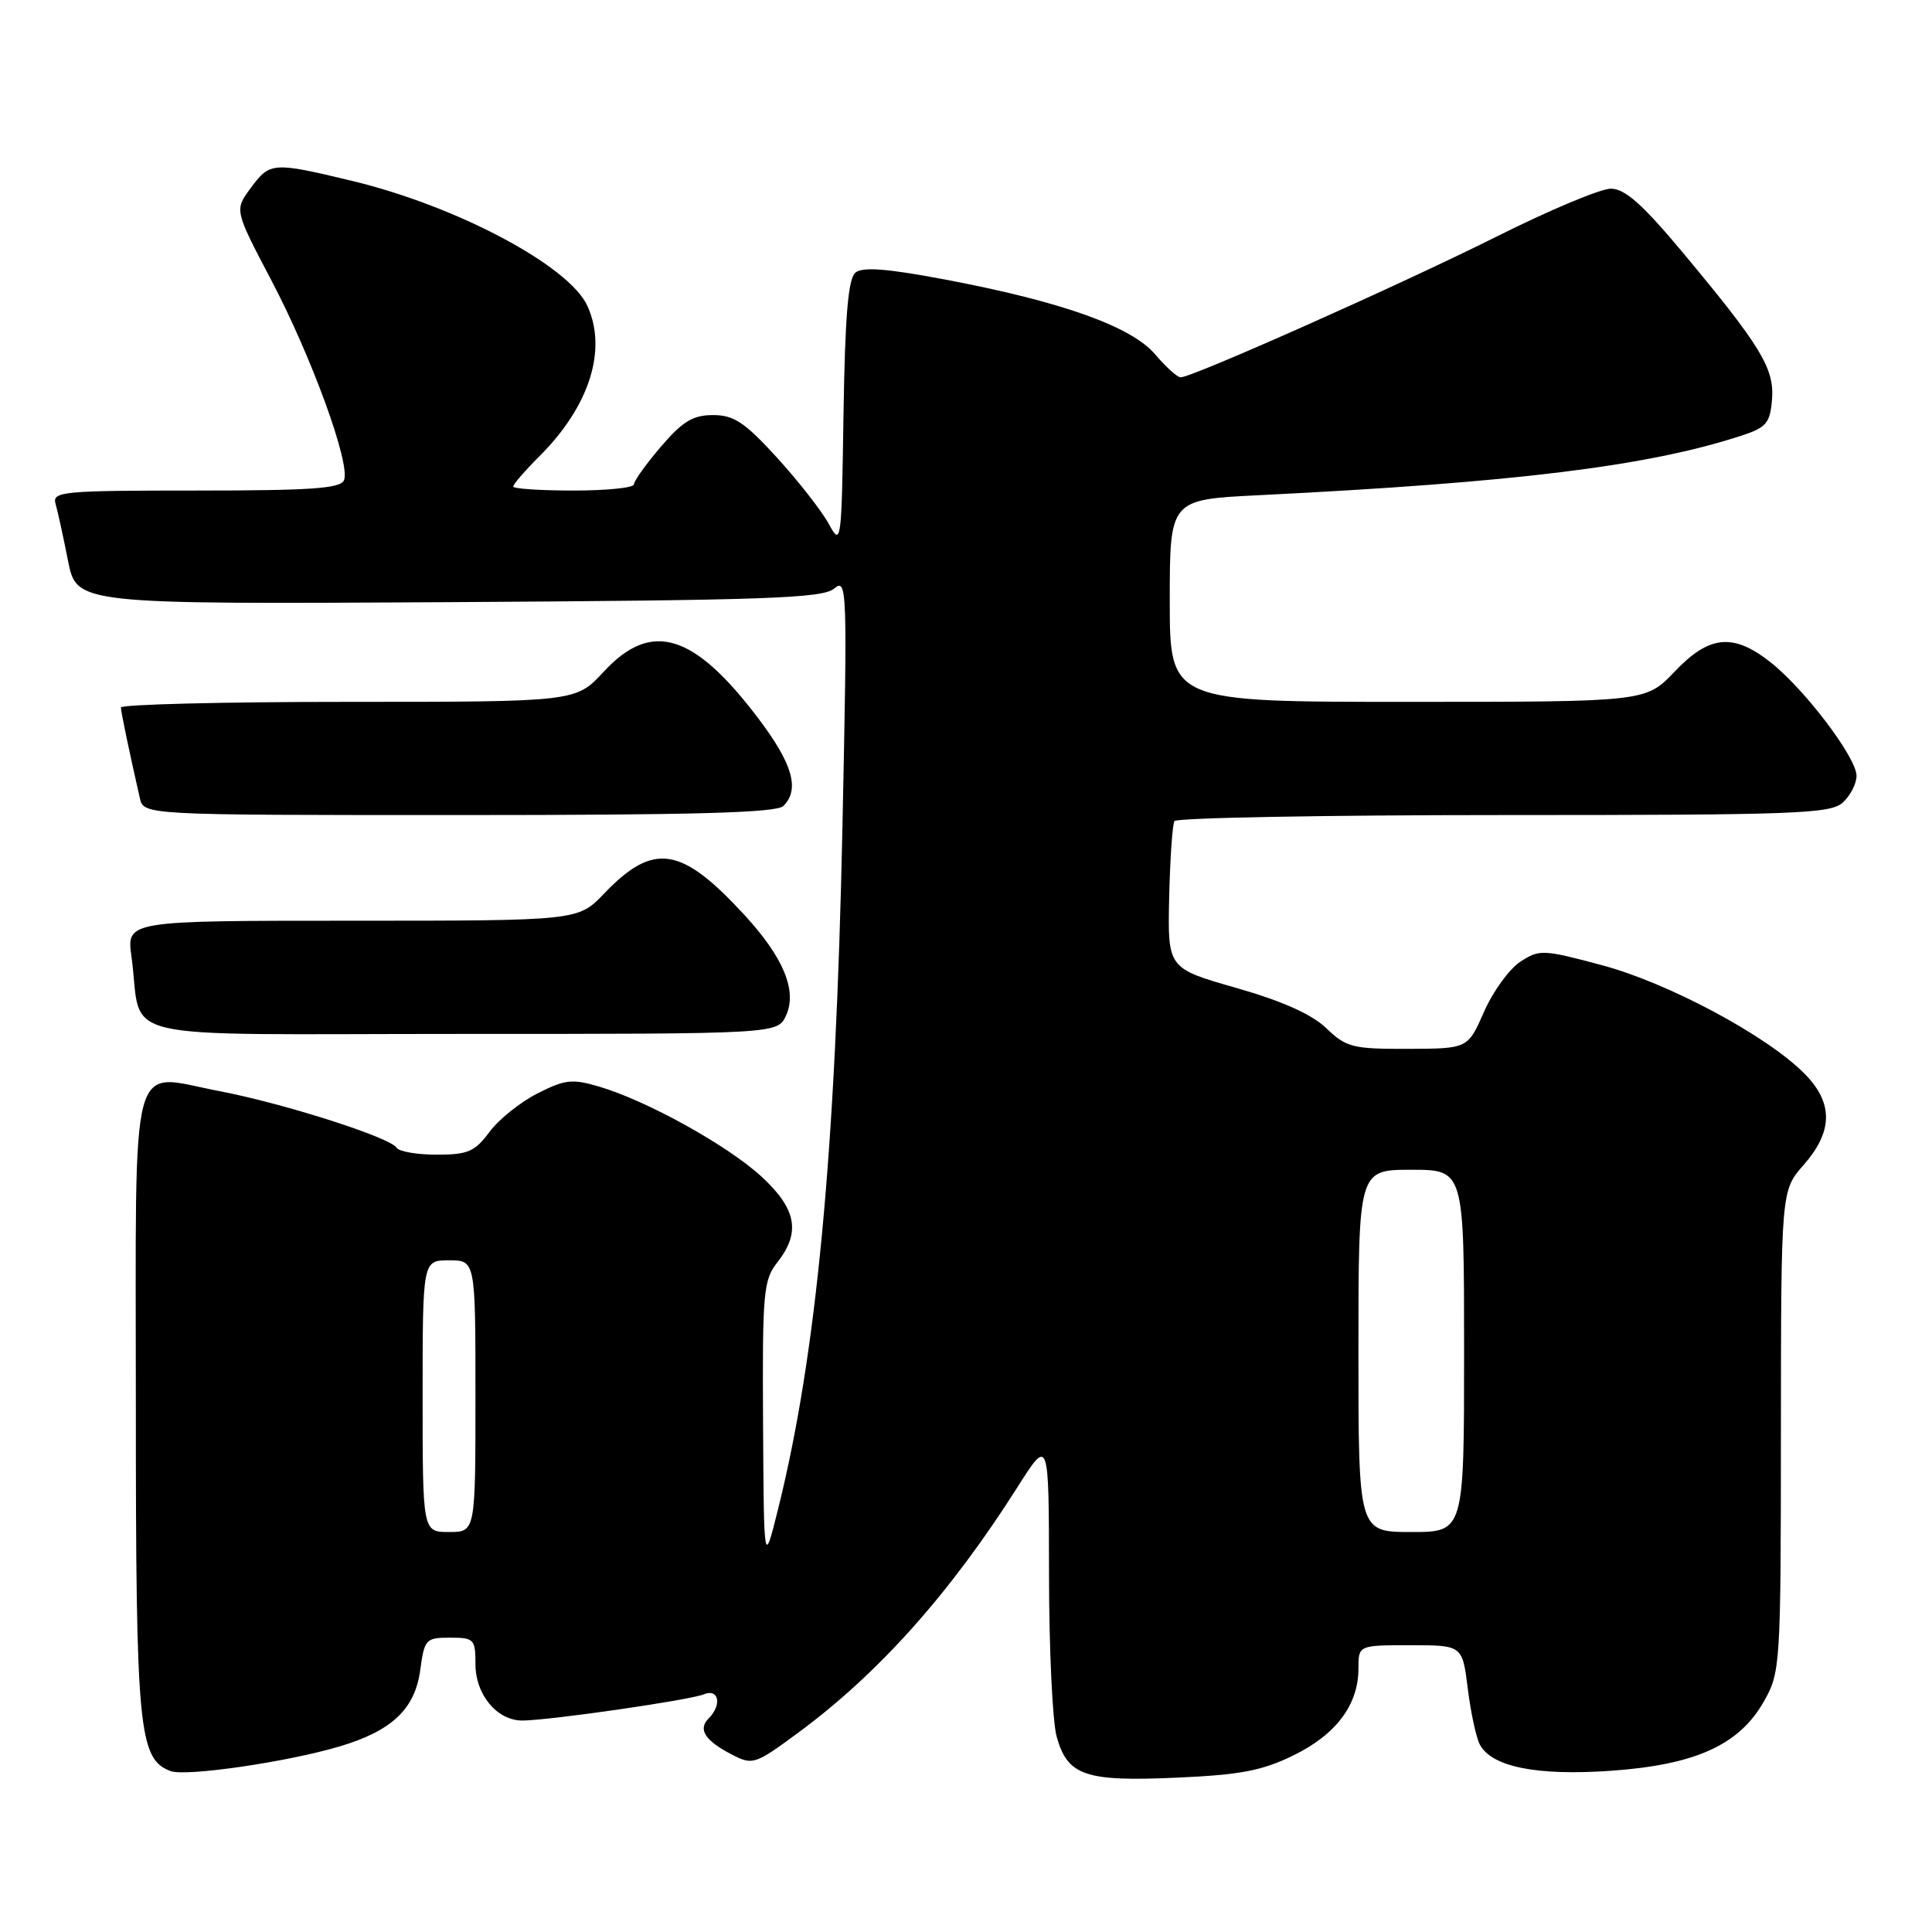 <?xml version="1.0" encoding="UTF-8" standalone="no"?>
<!DOCTYPE svg PUBLIC "-//W3C//DTD SVG 1.1//EN" "http://www.w3.org/Graphics/SVG/1.1/DTD/svg11.dtd" >
<svg xmlns="http://www.w3.org/2000/svg" xmlns:xlink="http://www.w3.org/1999/xlink" version="1.1" viewBox="0 0 256 256">
 <g >
 <path fill="currentColor"
d=" M 171.40 232.59 C 177.05 229.83 180.00 225.88 180.00 221.10 C 180.00 218.00 180.00 218.00 186.88 218.00 C 193.77 218.00 193.77 218.00 194.49 223.75 C 194.88 226.91 195.60 230.25 196.09 231.17 C 197.67 234.13 203.64 235.32 213.43 234.64 C 224.66 233.85 230.46 231.22 233.73 225.44 C 235.91 221.59 235.97 220.75 235.98 189.63 C 236.00 157.76 236.00 157.76 239.00 154.35 C 242.92 149.88 242.94 146.09 239.04 142.20 C 234.03 137.18 221.04 130.24 212.29 127.90 C 204.44 125.80 203.99 125.78 201.44 127.44 C 199.98 128.40 197.82 131.38 196.64 134.07 C 194.50 138.95 194.50 138.95 186.55 138.98 C 179.23 139.00 178.38 138.78 175.75 136.25 C 173.81 134.39 169.94 132.66 163.80 130.90 C 154.72 128.31 154.72 128.31 154.92 118.95 C 155.04 113.81 155.35 109.24 155.62 108.80 C 155.90 108.36 175.52 108.00 199.23 108.00 C 237.94 108.00 242.53 107.83 244.17 106.35 C 245.18 105.43 246.00 103.84 246.00 102.80 C 246.00 100.39 239.14 91.33 234.60 87.75 C 229.65 83.85 226.49 84.16 221.89 89.00 C 218.08 93.00 218.08 93.00 186.54 93.00 C 155.00 93.00 155.00 93.00 155.00 79.60 C 155.00 66.20 155.00 66.20 166.75 65.62 C 200.87 63.93 218.35 61.77 230.71 57.74 C 234.05 56.65 234.54 56.08 234.80 52.96 C 235.14 48.84 233.36 45.91 222.90 33.37 C 217.60 27.03 215.30 25.00 213.44 25.00 C 212.08 25.00 205.24 27.87 198.24 31.38 C 185.74 37.64 157.99 50.00 156.44 50.00 C 156.00 50.00 154.49 48.63 153.07 46.96 C 149.94 43.27 140.73 39.98 125.39 37.07 C 117.58 35.59 114.31 35.33 113.35 36.12 C 112.39 36.92 111.97 41.82 111.77 54.85 C 111.51 72.14 111.46 72.44 109.79 69.37 C 108.84 67.65 105.76 63.71 102.94 60.62 C 98.67 55.95 97.24 55.00 94.48 55.00 C 91.82 55.00 90.45 55.83 87.58 59.18 C 85.61 61.48 84.00 63.73 84.00 64.18 C 84.00 64.63 80.40 65.00 76.00 65.00 C 71.60 65.00 68.00 64.76 68.00 64.47 C 68.00 64.17 69.57 62.36 71.49 60.44 C 78.11 53.83 80.49 46.36 77.83 40.53 C 75.41 35.21 60.48 27.28 46.61 23.96 C 36.12 21.44 35.77 21.47 33.22 24.92 C 31.06 27.83 31.06 27.83 35.97 37.17 C 41.32 47.36 46.44 61.42 45.59 63.61 C 45.17 64.73 41.32 65.00 25.96 65.00 C 8.25 65.00 6.90 65.13 7.36 66.75 C 7.64 67.71 8.38 71.10 9.01 74.29 C 10.16 80.07 10.16 80.07 59.43 79.79 C 101.46 79.54 108.96 79.28 110.51 78.00 C 112.25 76.55 112.29 77.71 111.63 109.50 C 110.73 152.71 108.21 179.43 103.09 200.00 C 101.22 207.50 101.22 207.50 101.11 188.66 C 101.01 171.24 101.15 169.62 103.00 167.27 C 106.12 163.31 105.55 160.20 100.93 155.93 C 96.44 151.79 85.77 145.87 79.42 143.99 C 75.80 142.92 74.87 143.03 71.19 144.90 C 68.91 146.06 66.05 148.36 64.84 150.01 C 62.92 152.60 61.99 153.00 57.87 153.00 C 55.26 153.00 52.86 152.59 52.55 152.08 C 51.71 150.71 37.54 146.19 29.02 144.57 C 16.99 142.28 18.00 138.47 18.00 186.07 C 18.00 229.18 18.36 233.05 22.58 234.67 C 24.58 235.44 37.99 233.49 44.97 231.42 C 51.94 229.35 55.00 226.45 55.69 221.25 C 56.24 217.20 56.43 217.00 59.63 217.00 C 62.81 217.00 63.00 217.19 63.00 220.50 C 63.00 224.57 65.88 228.01 69.25 227.98 C 72.97 227.94 91.37 225.28 93.25 224.51 C 95.26 223.68 95.70 225.90 93.89 227.71 C 92.45 229.15 93.42 230.65 96.98 232.49 C 99.73 233.91 100.03 233.82 105.73 229.62 C 116.39 221.77 125.90 211.13 134.86 196.99 C 138.98 190.50 138.98 190.50 139.00 208.50 C 139.00 218.40 139.46 228.12 140.01 230.10 C 141.45 235.29 143.77 236.09 155.89 235.55 C 164.34 235.18 167.24 234.63 171.40 232.59 Z  M 104.16 134.55 C 105.65 131.28 103.82 126.87 98.66 121.26 C 90.25 112.11 86.61 111.56 80.05 118.40 C 76.61 122.00 76.61 122.00 46.69 122.00 C 16.77 122.00 16.77 122.00 17.42 126.75 C 19.00 138.24 13.70 137.00 61.10 137.00 C 103.04 137.00 103.04 137.00 104.16 134.55 Z  M 103.80 106.80 C 105.99 104.61 105.05 101.27 100.60 95.35 C 91.97 83.89 86.33 82.15 80.00 89.00 C 76.31 93.00 76.31 93.00 46.15 93.00 C 29.57 93.00 16.01 93.34 16.02 93.75 C 16.05 94.42 17.08 99.39 18.53 105.75 C 19.04 108.00 19.04 108.00 60.82 108.00 C 91.98 108.00 102.90 107.70 103.80 106.80 Z  M 56.00 185.00 C 56.00 167.00 56.00 167.00 59.50 167.00 C 63.00 167.00 63.00 167.00 63.00 185.00 C 63.00 203.00 63.00 203.00 59.50 203.00 C 56.00 203.00 56.00 203.00 56.00 185.00 Z  M 180.00 179.00 C 180.00 155.00 180.00 155.00 187.00 155.00 C 194.00 155.00 194.00 155.00 194.00 179.00 C 194.00 203.00 194.00 203.00 187.00 203.00 C 180.00 203.00 180.00 203.00 180.00 179.00 Z "/>
</g>
</svg>